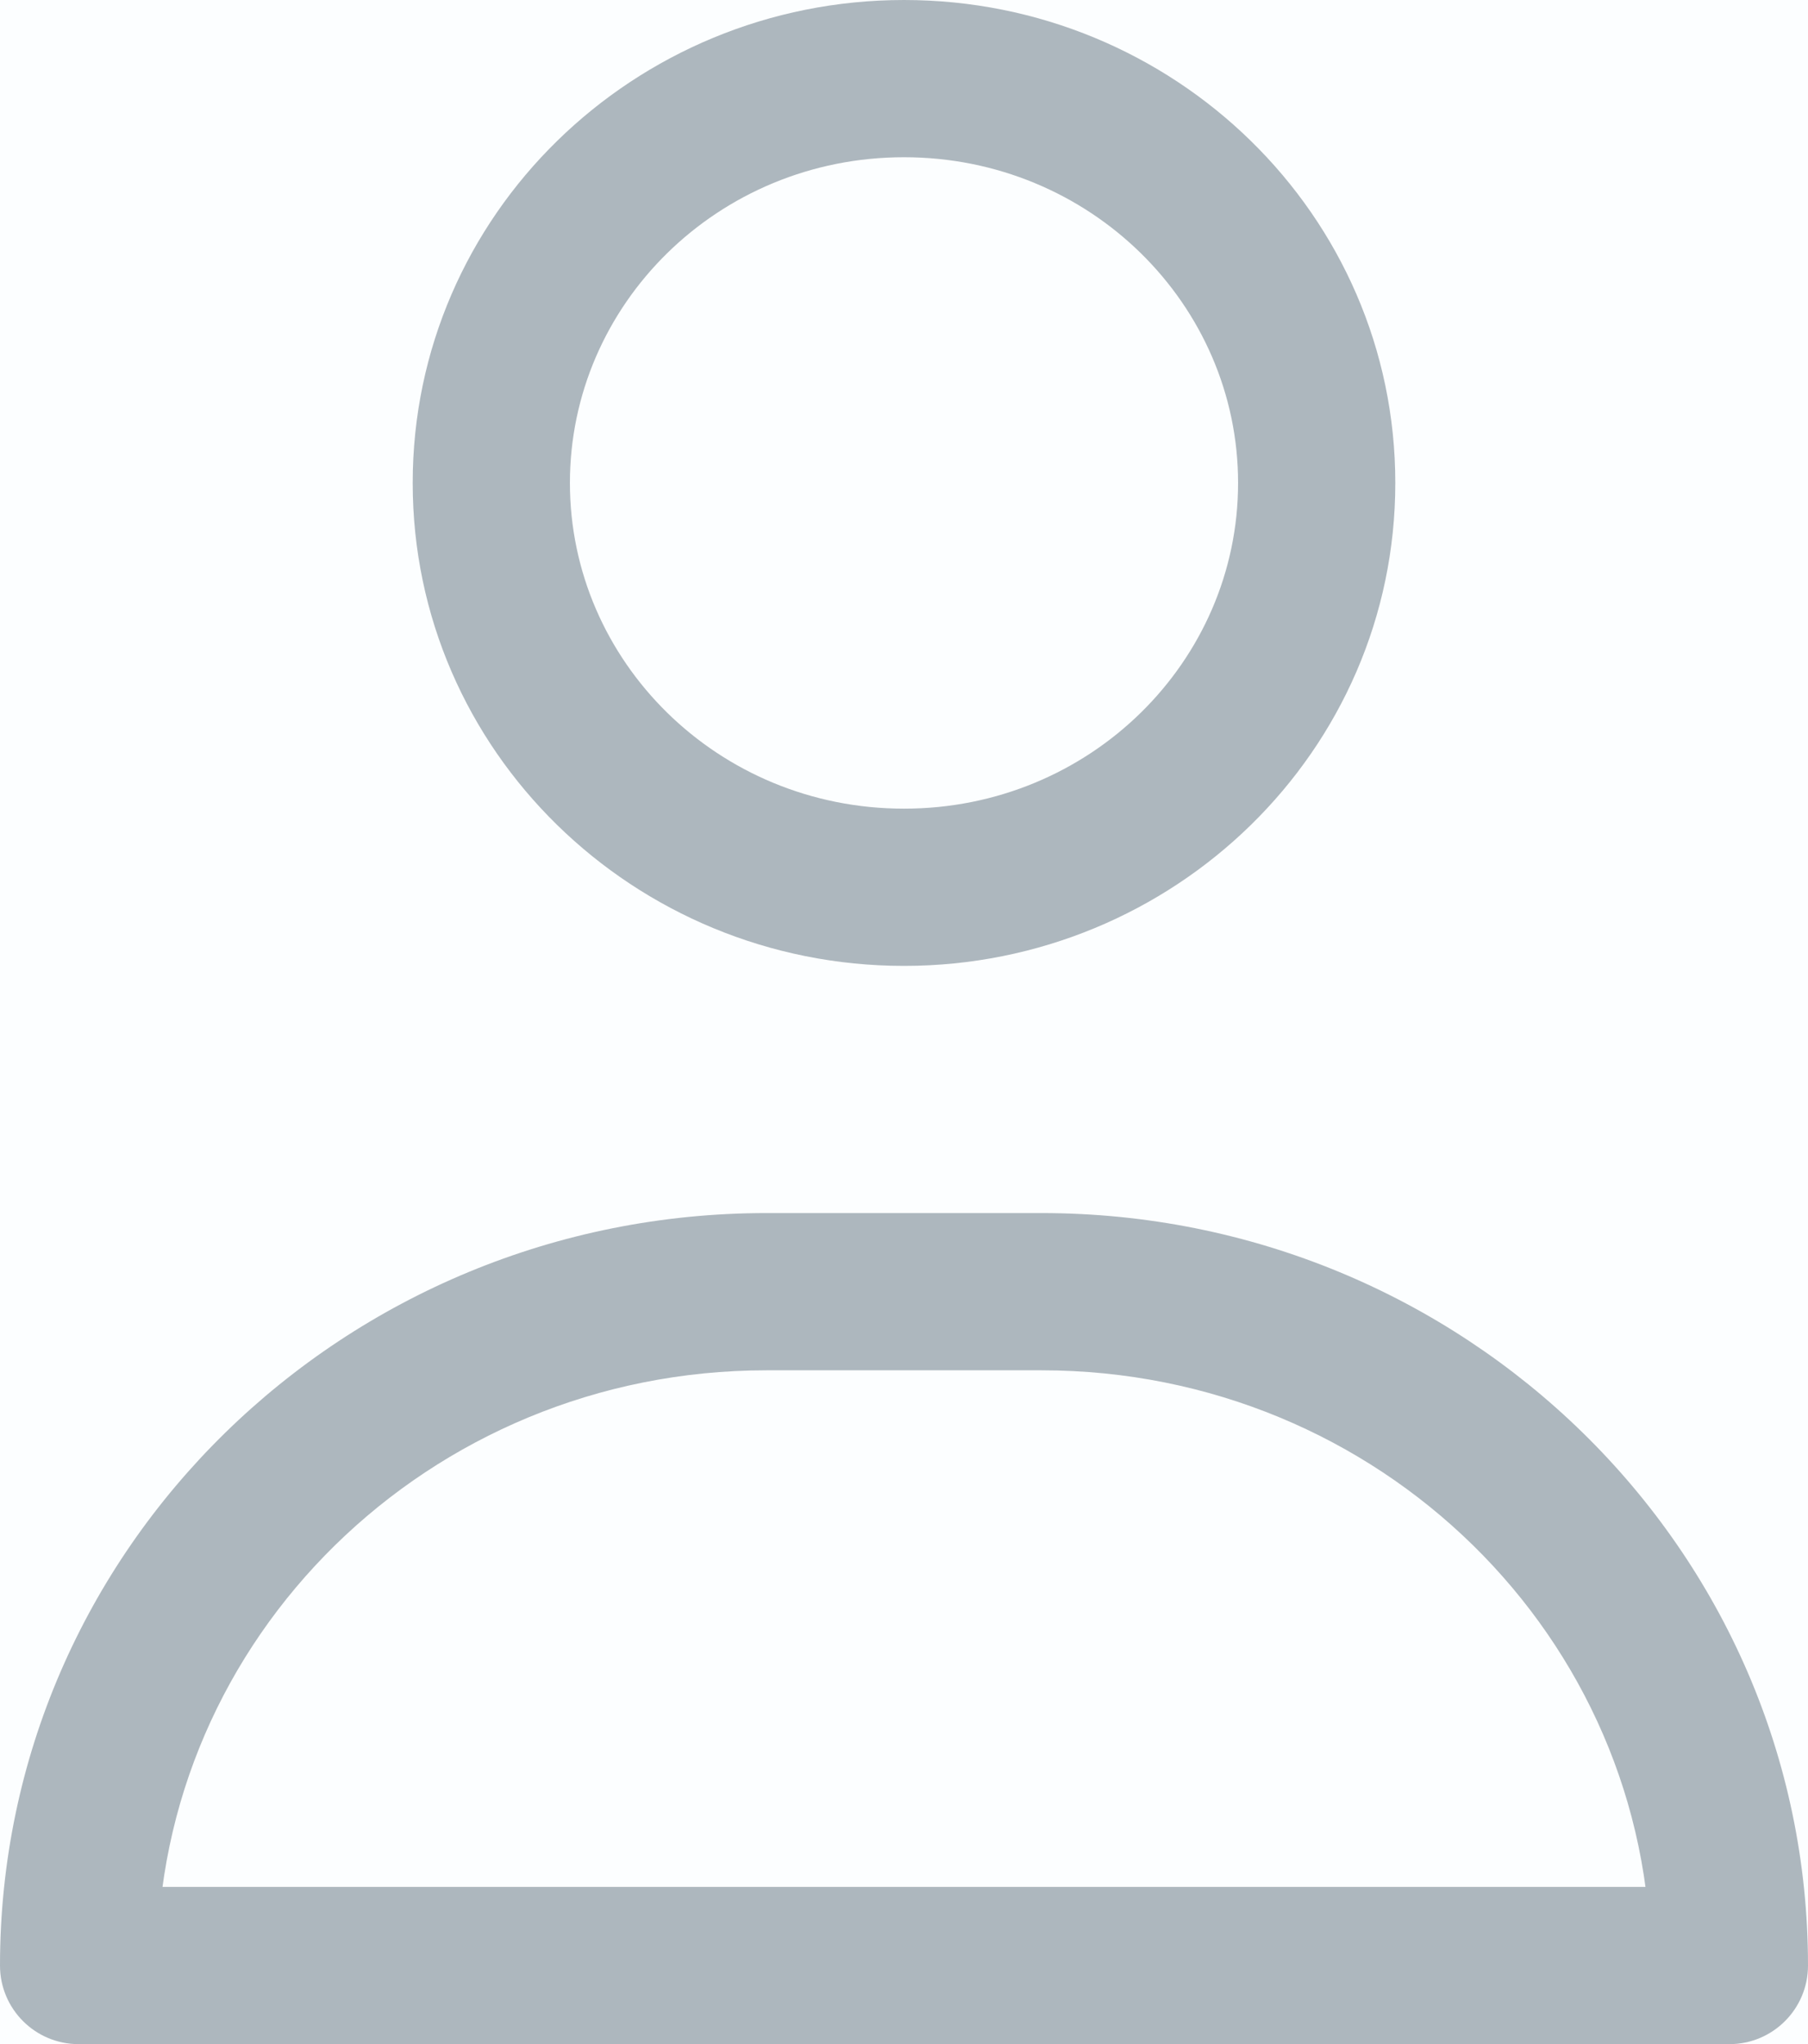 <svg width="23" height="26" viewBox="0 0 23 26" version="1.1" xmlns="http://www.w3.org/2000/svg" xmlns:xlink="http://www.w3.org/1999/xlink">
<title>Group</title>
<desc>Created using Figma</desc>
<g id="Canvas" transform="translate(8138 4505)">
<rect x="-8138" y="-4505" width="23" height="26" fill="#E5E5E5"/>
<clipPath id="clip-0" clip-rule="evenodd">
<path d="M -8180 -4693L -6260 -4693L -6260 -3613L -8180 -3613L -8180 -4693Z" fill="#FFFFFF"/>
</clipPath>
<g id="Student Dashboard Home" clip-path="url(#clip-0)">
<path d="M -8180 -4693L -6260 -4693L -6260 -3613L -8180 -3613L -8180 -4693Z" fill="#ECF2F5"/>
<g id="Group">
<g id="Rectangle 4">
<use xlink:href="#path0_fill" transform="translate(-8180 -4612)" fill="#FCFEFF"/>
</g>
<g id="Group">
<g id="Stroke 103">
<use xlink:href="#path1_stroke" transform="translate(-8131.75 -4504)" fill="#ADB7BE"/>
</g>
<g id="Stroke 104">
<use xlink:href="#path2_stroke" transform="translate(-8137 -4488.57)" fill="#ADB7BE"/>
</g>
</g>
</g>
</g>
</g>
<defs>
<path id="path0_fill" d="M 0 0L 316 0L 316 999L 0 999L 0 0Z"/>
<path id="path1_stroke" d="M 9.5 5.143C 9.5 7.412 7.617 9.286 5.25 9.286L 5.25 11.286C 8.682 11.286 11.5 8.555 11.5 5.143L 9.5 5.143ZM 5.25 9.286C 2.883 9.286 1 7.412 1 5.143L -1 5.143C -1 8.555 1.818 11.286 5.25 11.286L 5.25 9.286ZM 1 5.143C 1 2.874 2.883 1 5.25 1L 5.25 -1C 1.818 -1 -1 1.731 -1 5.143L 1 5.143ZM 5.25 1C 7.617 1 9.5 2.874 9.5 5.143L 11.5 5.143C 11.5 1.731 8.682 -1 5.25 -1L 5.25 1Z"/>
<path id="path2_stroke" d="M 21 8.571L 21 9.571C 21.552 9.571 22 9.124 22 8.571L 21 8.571ZM 0 8.571L -1 8.571C -1 9.124 -0.552 9.571 2.22045e-16 9.571L 0 8.571ZM 21 7.571L 0 7.571L 0 9.571L 21 9.571L 21 7.571ZM 1 8.571C 1 4.41 4.449 1 8.75 1L 8.75 -1C 3.384 -1 -1 3.267 -1 8.571L 1 8.571ZM 8.75 1L 12.25 1L 12.25 -1L 8.75 -1L 8.75 1ZM 12.25 1C 16.551 1 20 4.41 20 8.571L 22 8.571C 22 3.267 17.616 -1 12.25 -1L 12.25 1Z"/>
</defs>
</svg>
